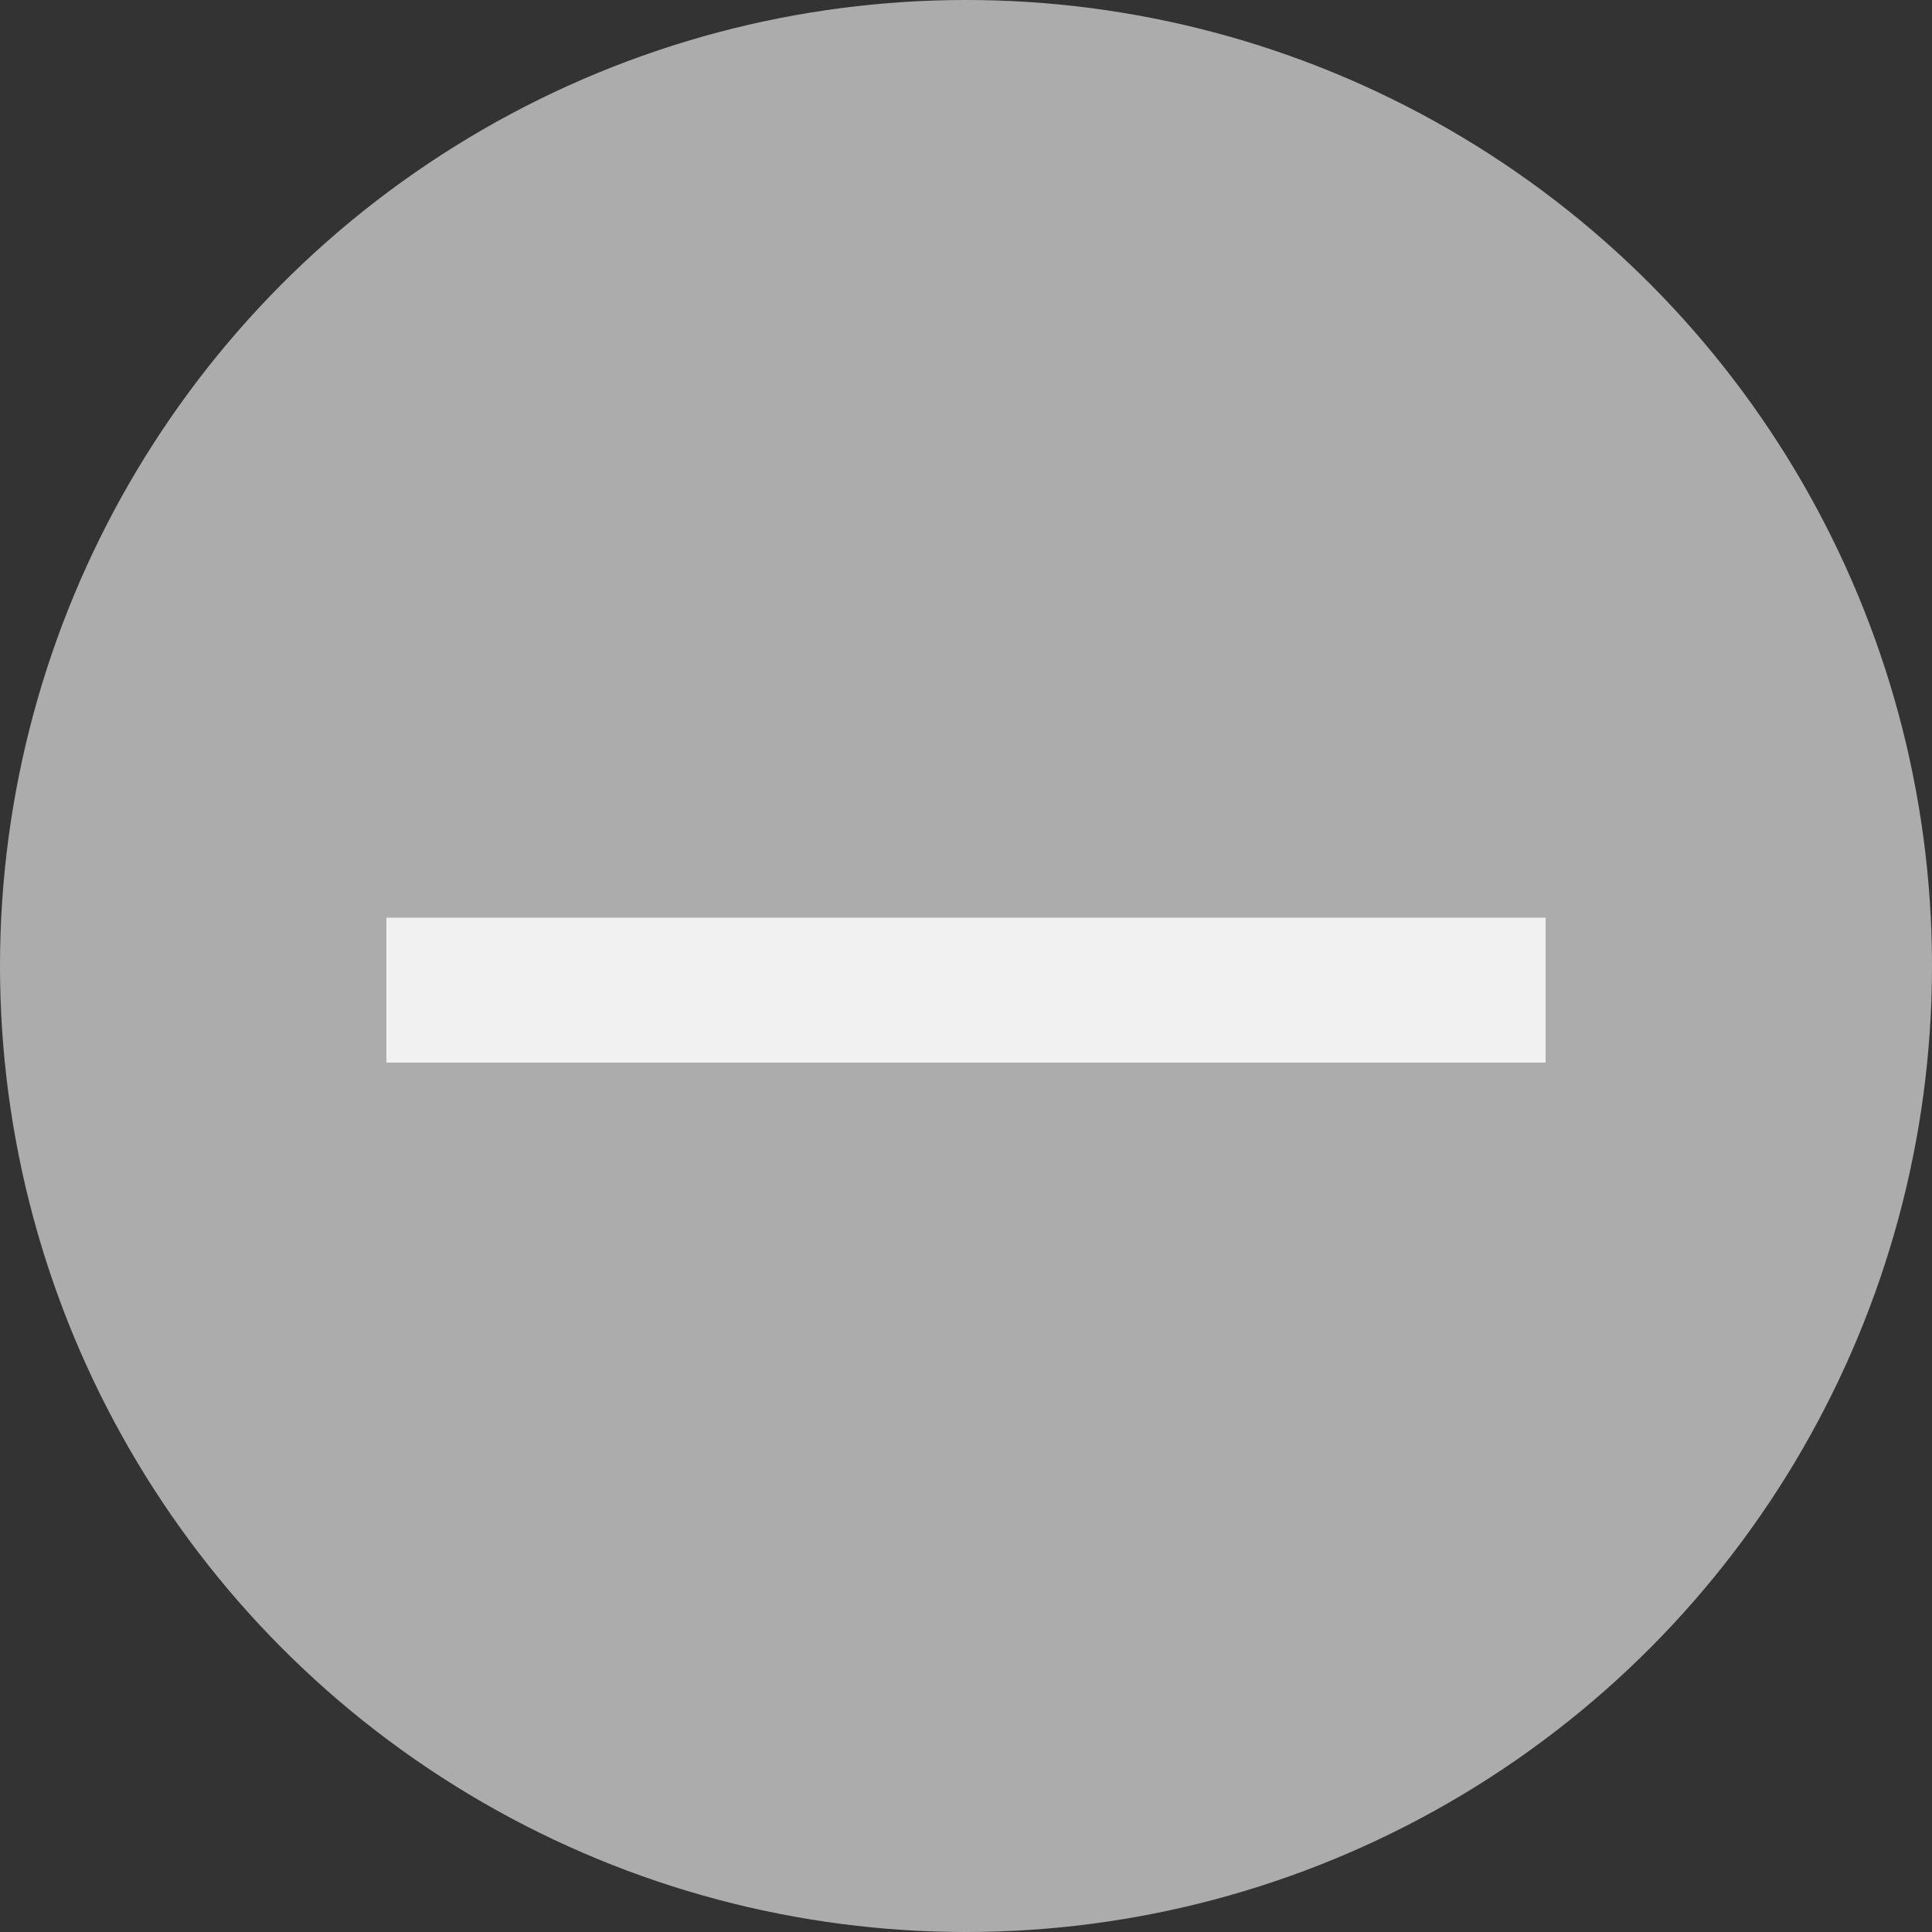 <svg xmlns="http://www.w3.org/2000/svg" width="40" height="40" viewBox="0 0 40 40">
  <rect x="0" y="0" width="40" height="40" fill="#333333" stroke="none"/>
  <g id="Group_3619" data-name="Group 3619" transform="translate(-1189 -741)">
    <circle id="Ellipse_464" data-name="Ellipse 464" cx="20" cy="20" r="20" transform="translate(1189 741)" fill="#acacac"/>
    <rect id="Rectangle_4199" data-name="Rectangle 4199" width="24" height="3" transform="translate(1197 760)" fill="#f1f1f1"/>
  </g>
</svg>
